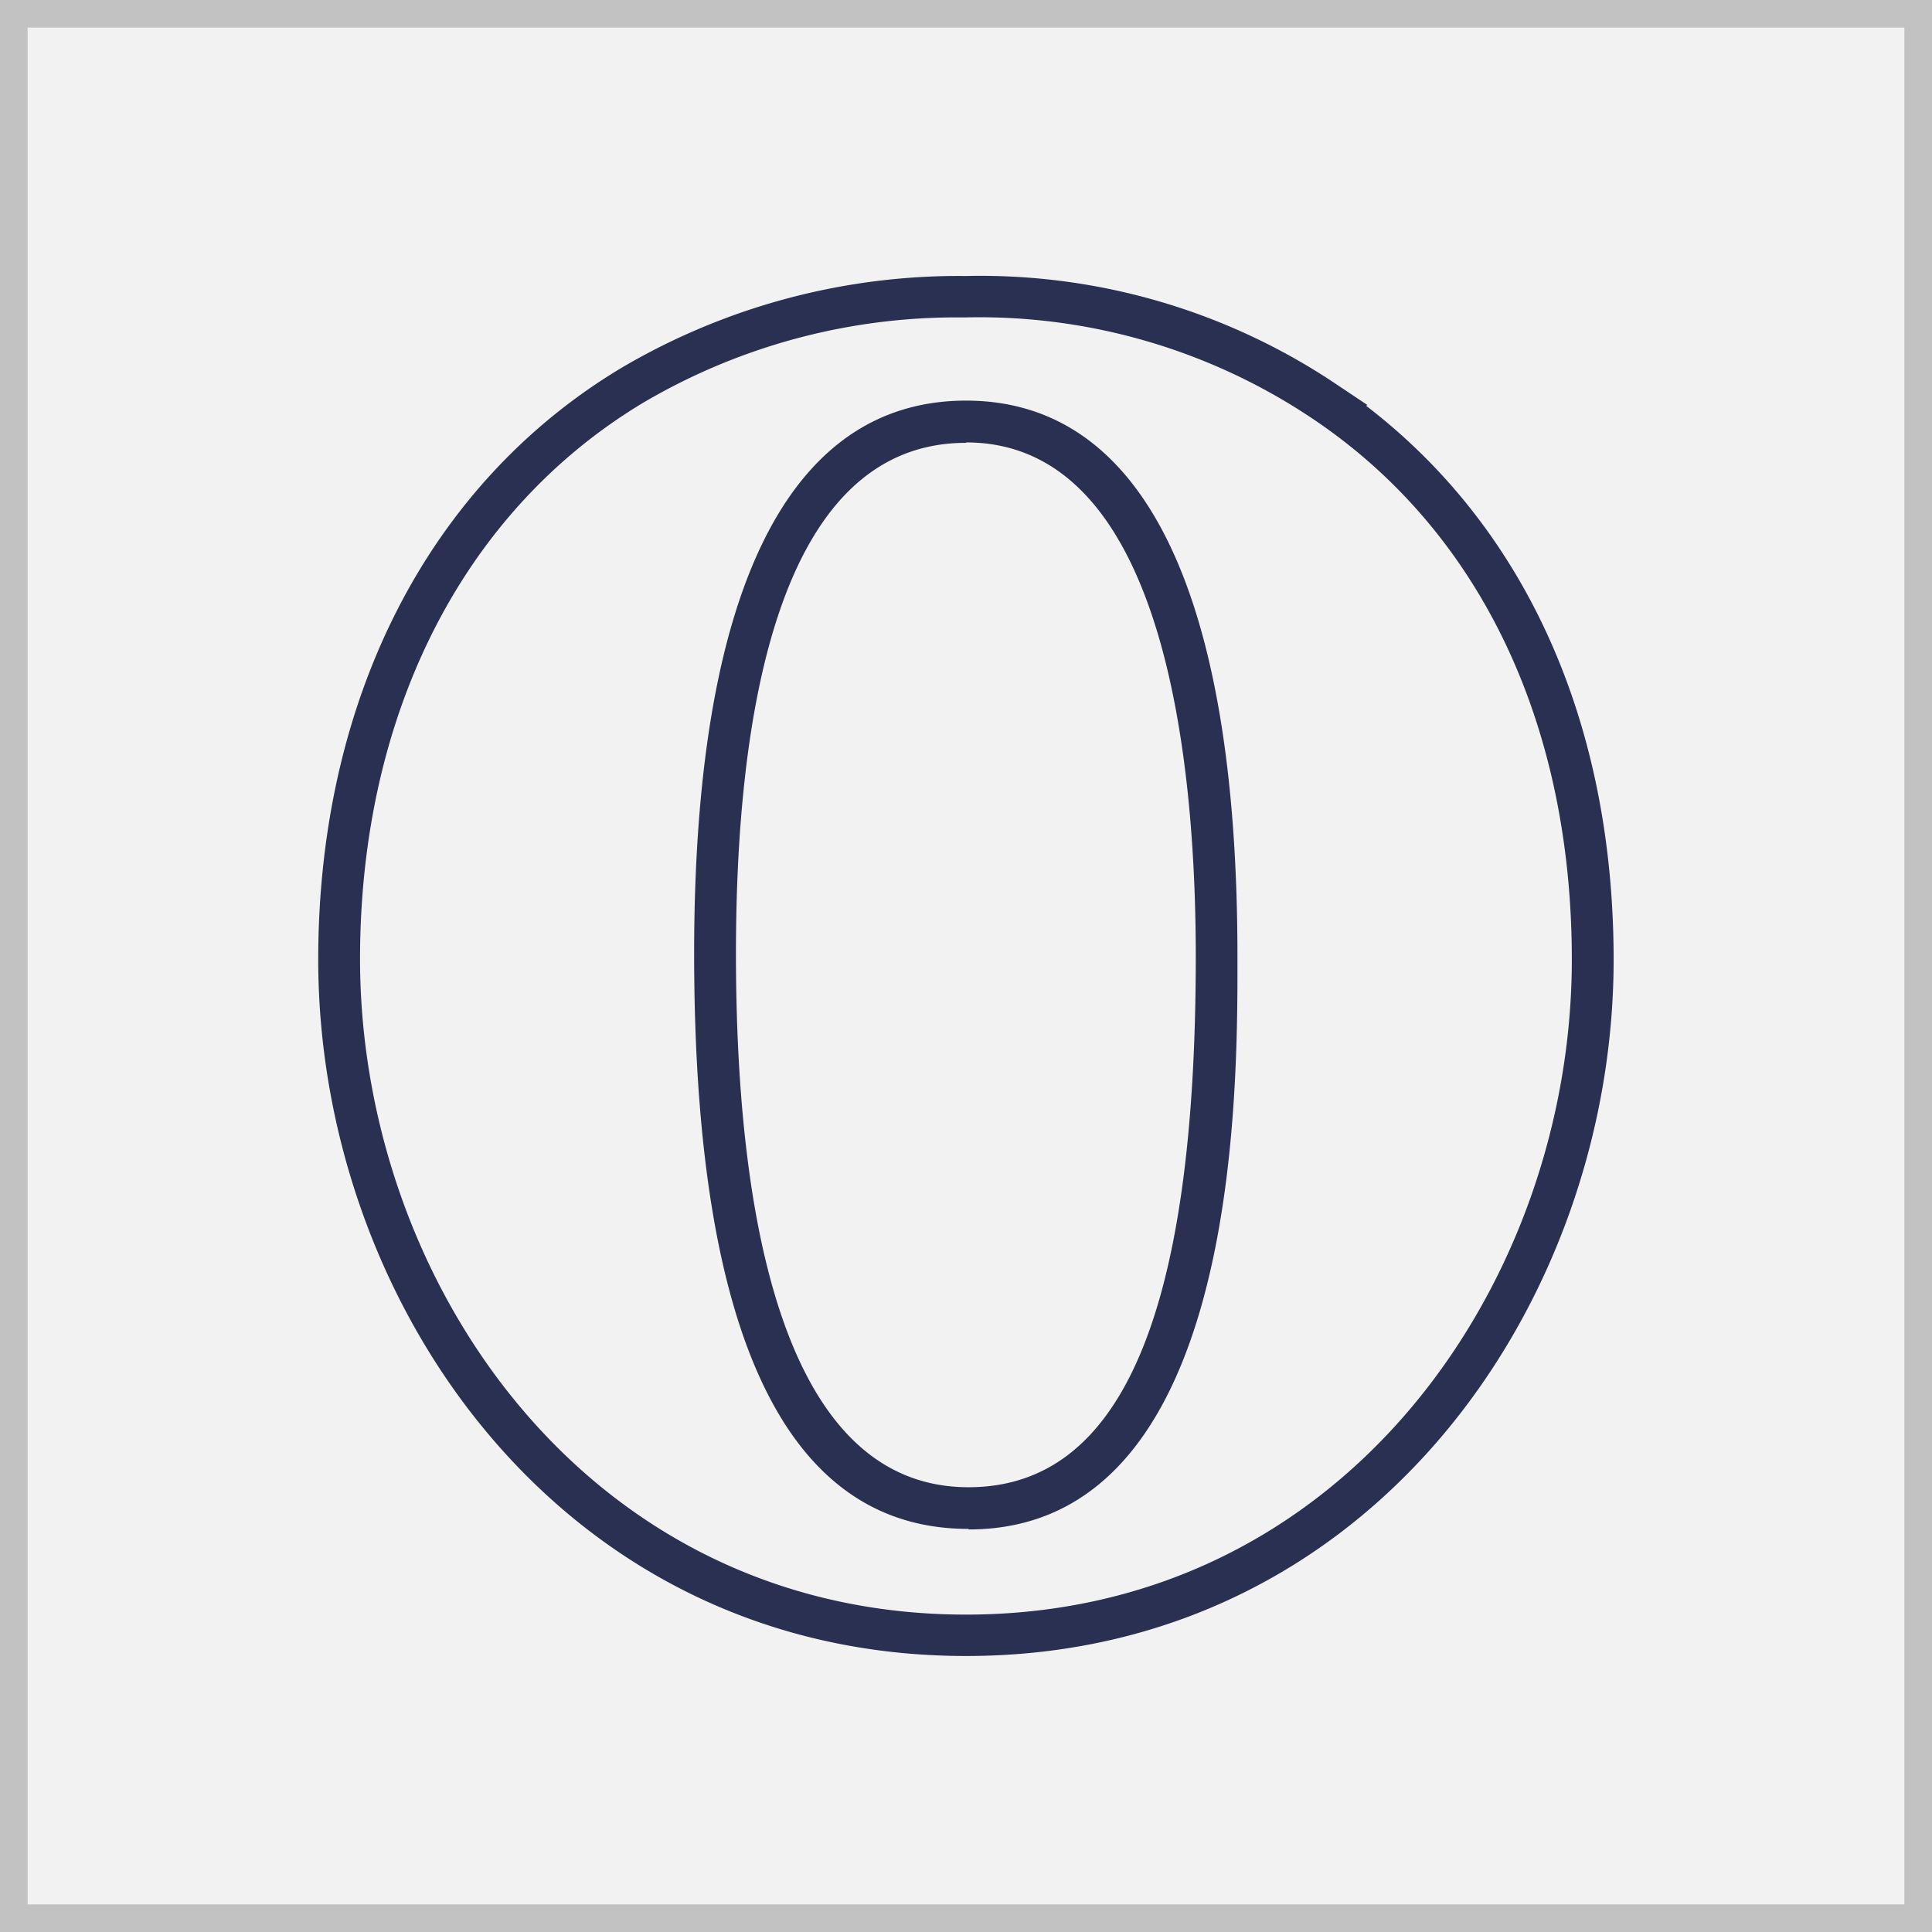 <svg id="Layer_1" data-name="Layer 1" xmlns="http://www.w3.org/2000/svg" viewBox="0 0 140 140"><rect x="0" y="0" width="140" height="140" fill="#808080" stroke="none"/><defs><style>.cls-1{fill:#f3f2f2;}.cls-2{fill:#c2c2c2;}.cls-3{fill:#2a3052;}</style></defs><title>opera_ol</title><rect class="cls-1" x="1" y="1" width="138" height="138"/><path class="cls-2" d="M138,2V138H2V2H138m2-2H0V140H140Z"/><g id="Group_76" data-name="Group 76"><g id="opera"><path class="cls-3" d="M70,120c-29.38,0-46.94-25.66-46.94-50.46,0-18.88,8-34.52,22-42.9A48.17,48.17,0,0,1,70,20,46.26,46.26,0,0,1,96.92,27.9l2.17,1.45-.1.05c11.59,8.88,17.94,23,17.94,40.15C116.93,94.35,99.38,120,70,120Zm-.66-97a44.72,44.72,0,0,0-22.76,6.2c-13,7.82-20.49,22.51-20.49,40.3C26.1,92.86,42.52,117,70,117S113.9,92.86,113.9,69.54c0-17.08-6.63-31-18.68-39.13l-.36-.24A43.38,43.38,0,0,0,70,23Zm.84,87.79c-13.19,0-19.88-14-19.88-41.71,0-26.2,6.81-40.05,19.7-40.05h0c12.87,0,19.67,13.93,19.67,40.28C89.69,79.6,89.69,110.83,70.19,110.83ZM70,32.09c-13.78,0-16.67,20.14-16.67,37,0,17.65,2.92,38.68,16.85,38.68,11.08,0,16.47-12.58,16.47-38.46,0-13.91-2.16-37.25-16.64-37.25Z"/></g></g></svg>